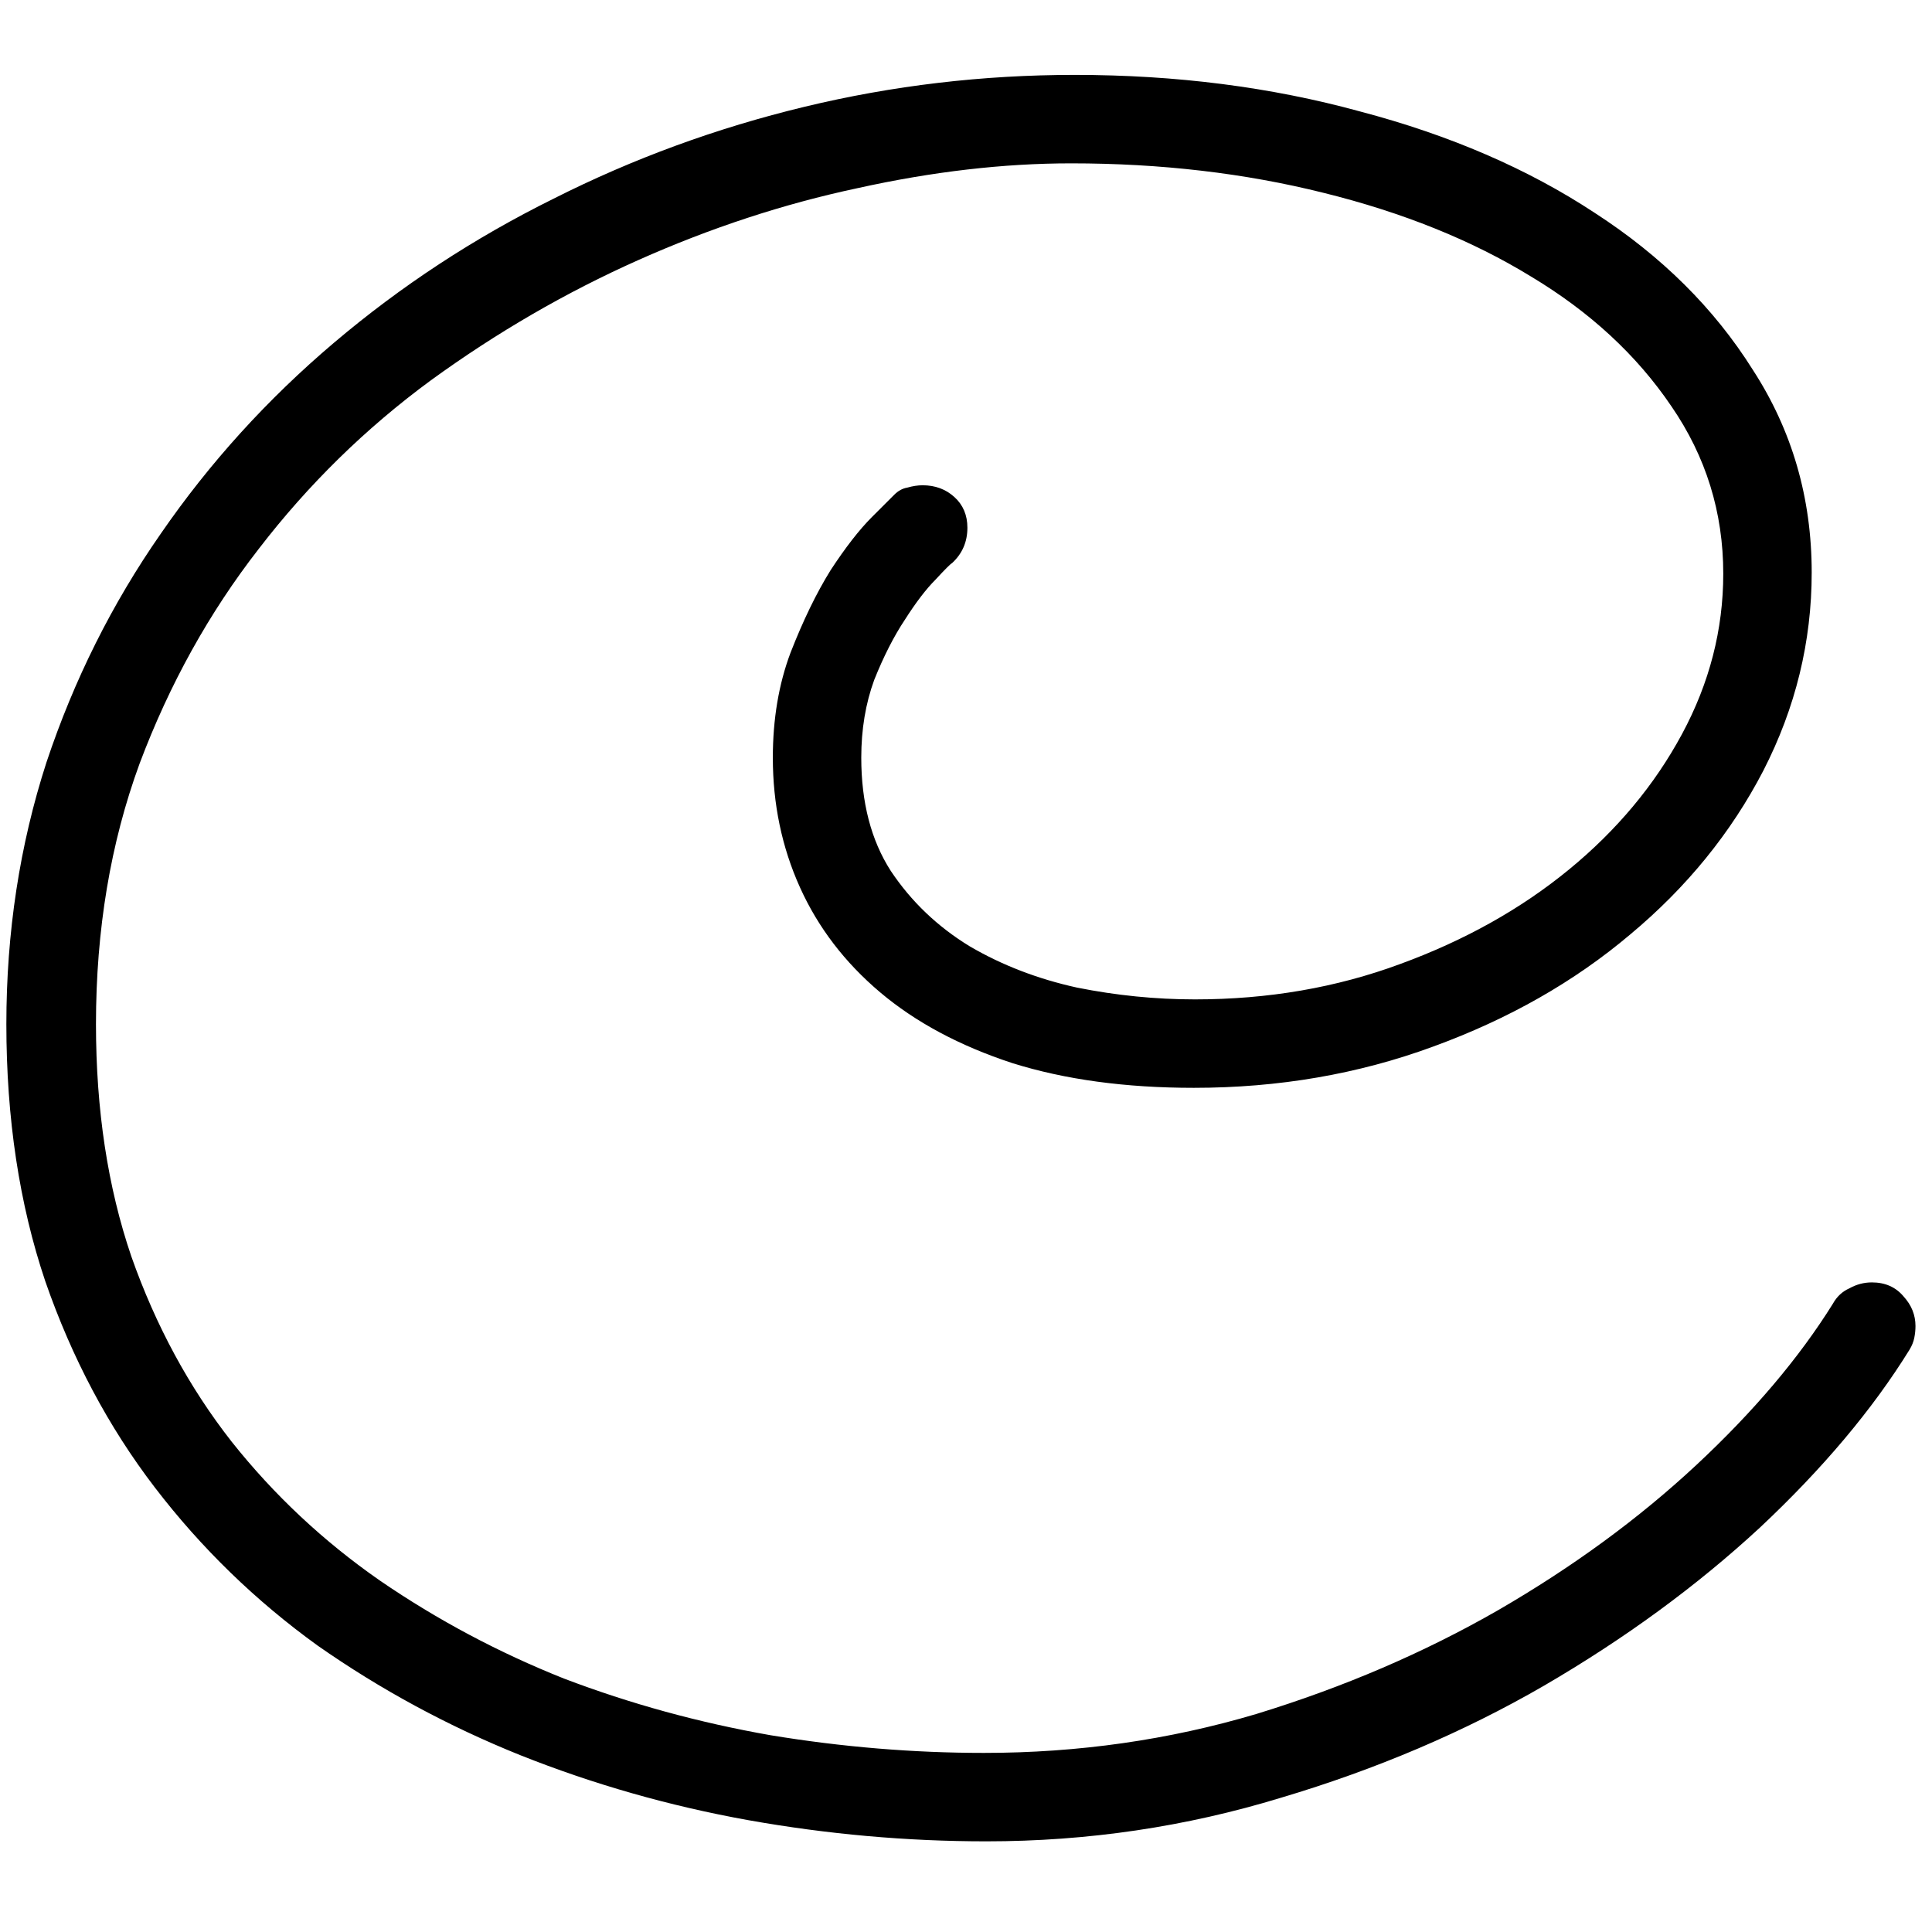 <svg width="120" height="120" viewBox="0 0 120 120" fill="none" xmlns="http://www.w3.org/2000/svg">
<g clip-path="url(#clip0)">
<path d="M118.607 83.827C116.312 87.538 113.212 91.225 109.306 94.887C105.399 98.5 100.932 101.771 95.902 104.701C90.922 107.582 85.478 109.901 79.569 111.659C73.661 113.466 67.558 114.369 61.259 114.369C56.327 114.369 51.395 113.93 46.464 113.051C41.581 112.172 36.869 110.829 32.328 109.022C27.836 107.216 23.637 104.945 19.73 102.211C15.873 99.428 12.504 96.156 9.623 92.397C6.742 88.637 4.472 84.364 2.812 79.579C1.2 74.794 0.395 69.472 0.395 63.612C0.395 57.899 1.225 52.48 2.885 47.352C4.594 42.226 6.962 37.489 9.989 33.144C13.017 28.749 16.605 24.794 20.756 21.278C24.906 17.763 29.447 14.784 34.379 12.343C39.31 9.853 44.511 7.948 49.98 6.63C55.448 5.312 61.039 4.652 66.752 4.652C73.051 4.652 78.959 5.409 84.477 6.923C90.043 8.388 94.901 10.487 99.052 13.222C103.202 15.907 106.474 19.154 108.866 22.963C111.308 26.723 112.528 30.922 112.528 35.56C112.528 39.857 111.527 43.959 109.525 47.865C107.523 51.723 104.765 55.116 101.249 58.046C97.782 60.976 93.705 63.295 89.018 65.004C84.379 66.713 79.423 67.567 74.149 67.567C69.901 67.567 66.142 67.055 62.87 66.029C59.599 64.955 56.864 63.49 54.667 61.635C52.47 59.779 50.81 57.606 49.687 55.116C48.563 52.626 48.002 49.94 48.002 47.06C48.002 44.667 48.368 42.494 49.101 40.541C49.882 38.539 50.712 36.83 51.591 35.414C52.519 33.998 53.373 32.899 54.154 32.118C54.984 31.288 55.448 30.824 55.546 30.727C55.79 30.482 56.059 30.336 56.352 30.287C56.693 30.189 57.011 30.141 57.304 30.141C58.085 30.141 58.744 30.385 59.281 30.873C59.818 31.361 60.087 31.996 60.087 32.777C60.087 33.656 59.77 34.389 59.135 34.975C59.037 35.023 58.695 35.365 58.109 36C57.523 36.586 56.889 37.416 56.205 38.49C55.522 39.516 54.887 40.761 54.301 42.226C53.764 43.69 53.495 45.302 53.495 47.06C53.495 49.843 54.105 52.187 55.326 54.091C56.596 55.995 58.231 57.558 60.233 58.778C62.235 59.95 64.457 60.805 66.898 61.342C69.34 61.83 71.781 62.074 74.223 62.074C78.764 62.074 83.012 61.342 86.967 59.877C90.971 58.412 94.462 56.459 97.44 54.018C100.419 51.576 102.763 48.769 104.472 45.595C106.181 42.421 107.035 39.101 107.035 35.634C107.035 31.825 105.961 28.358 103.812 25.233C101.664 22.06 98.759 19.374 95.097 17.177C91.435 14.931 87.138 13.197 82.206 11.977C77.323 10.756 72.099 10.146 66.532 10.146C62.333 10.146 57.914 10.658 53.275 11.684C48.685 12.66 44.145 14.149 39.652 16.151C35.16 18.153 30.863 20.644 26.762 23.622C22.709 26.601 19.145 30.092 16.068 34.096C12.992 38.051 10.526 42.494 8.671 47.426C6.864 52.357 5.961 57.753 5.961 63.612C5.961 68.935 6.693 73.744 8.158 78.041C9.672 82.338 11.747 86.171 14.384 89.54C17.02 92.86 20.097 95.741 23.612 98.183C27.177 100.624 30.985 102.65 35.038 104.262C39.14 105.824 43.412 106.996 47.855 107.777C52.299 108.51 56.718 108.876 61.112 108.876C66.972 108.876 72.611 108.07 78.031 106.459C83.451 104.799 88.456 102.65 93.046 100.014C97.685 97.328 101.786 94.325 105.351 91.005C108.915 87.685 111.747 84.34 113.847 80.971C114.091 80.531 114.433 80.214 114.872 80.019C115.312 79.774 115.775 79.652 116.264 79.652C117.094 79.652 117.753 79.945 118.241 80.531C118.729 81.068 118.974 81.679 118.974 82.362C118.974 82.606 118.949 82.851 118.9 83.095C118.852 83.339 118.754 83.583 118.607 83.827Z" fill="black"/>
</g>
<defs>
<clipPath id="clip0">
<rect width="120" height="120" fill="white"/>
</clipPath>
</defs>
</svg>
